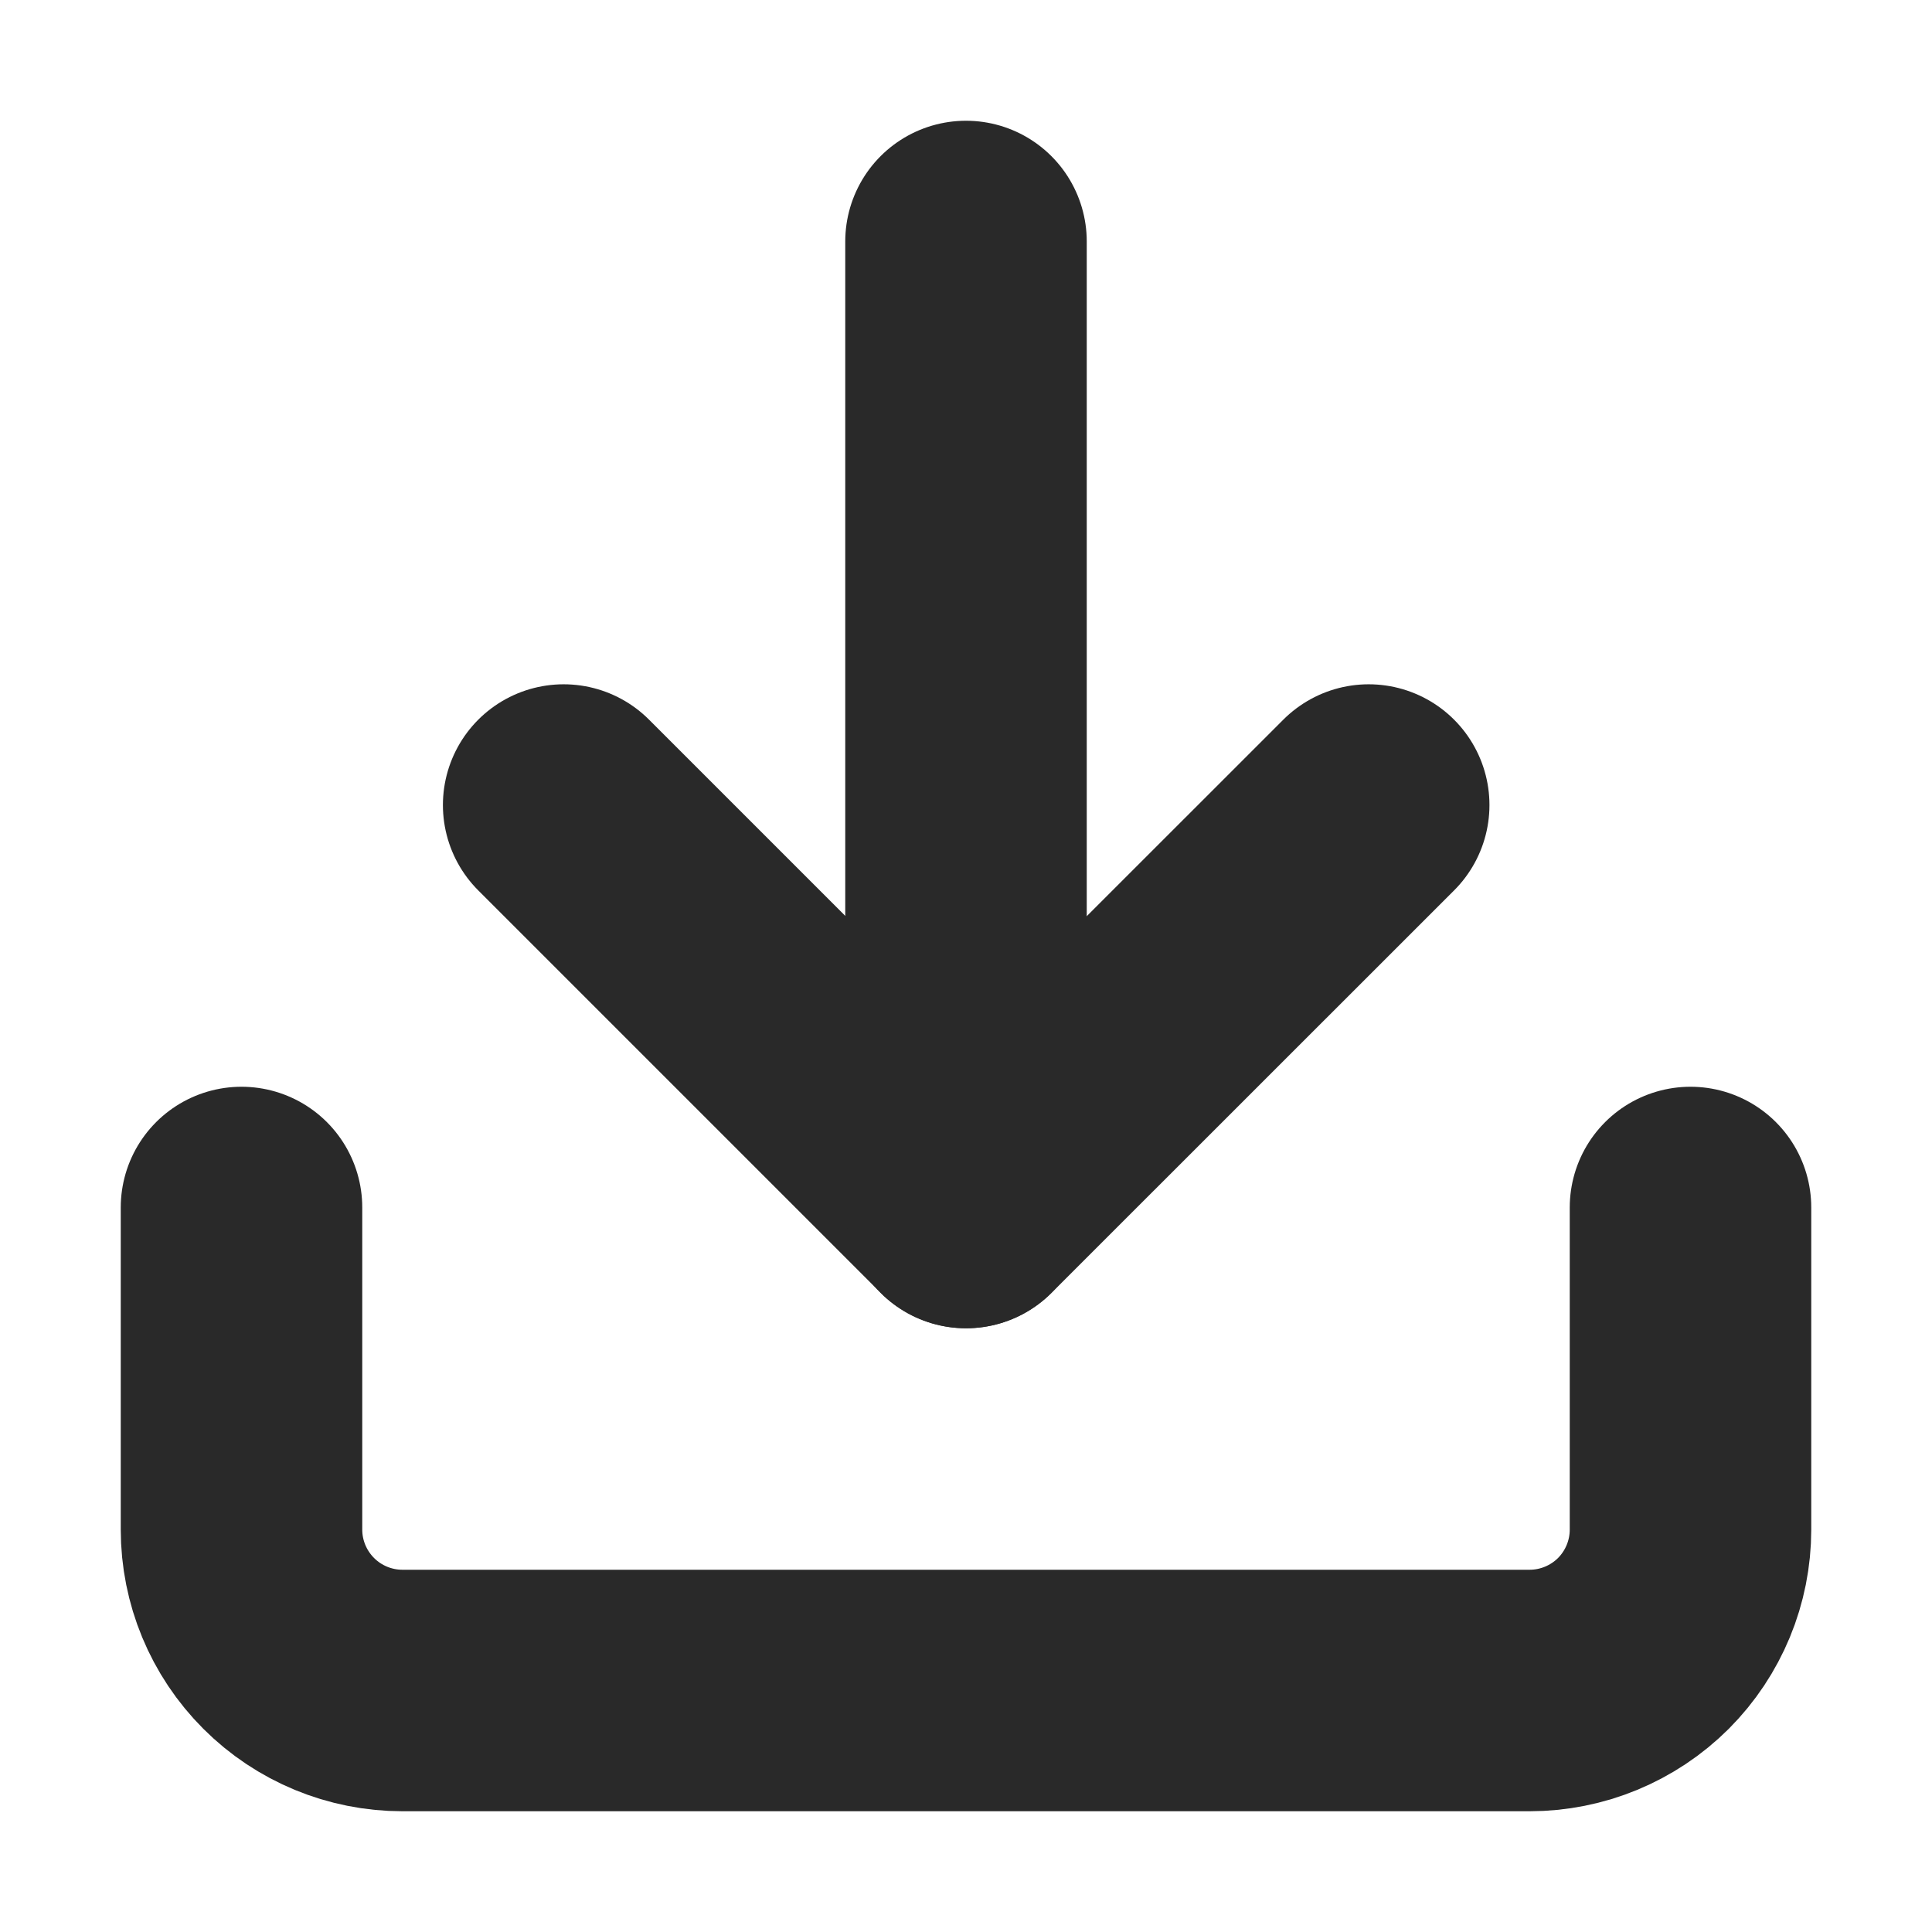 <svg width="16" height="16" viewBox="0 0 16 16" fill="none" xmlns="http://www.w3.org/2000/svg">
  <path d="M14 10V12.667C14 13.02 13.86 13.359 13.61 13.61C13.359 13.86 13.02 14 12.667 14H3.333C2.98 14 2.641 13.86 2.391 13.61C2.14 13.359 2 13.02 2 12.667V10" stroke="#292929" stroke-width="2" stroke-linecap="round" stroke-linejoin="round"/>
  <path d="M4.668 6.667L8.001 10L11.335 6.667" stroke="#292929" stroke-width="2" stroke-linecap="round" stroke-linejoin="round"/>
  <path d="M8 10V2" stroke="#292929" stroke-width="2" stroke-linecap="round" stroke-linejoin="round"/>
  </svg>
